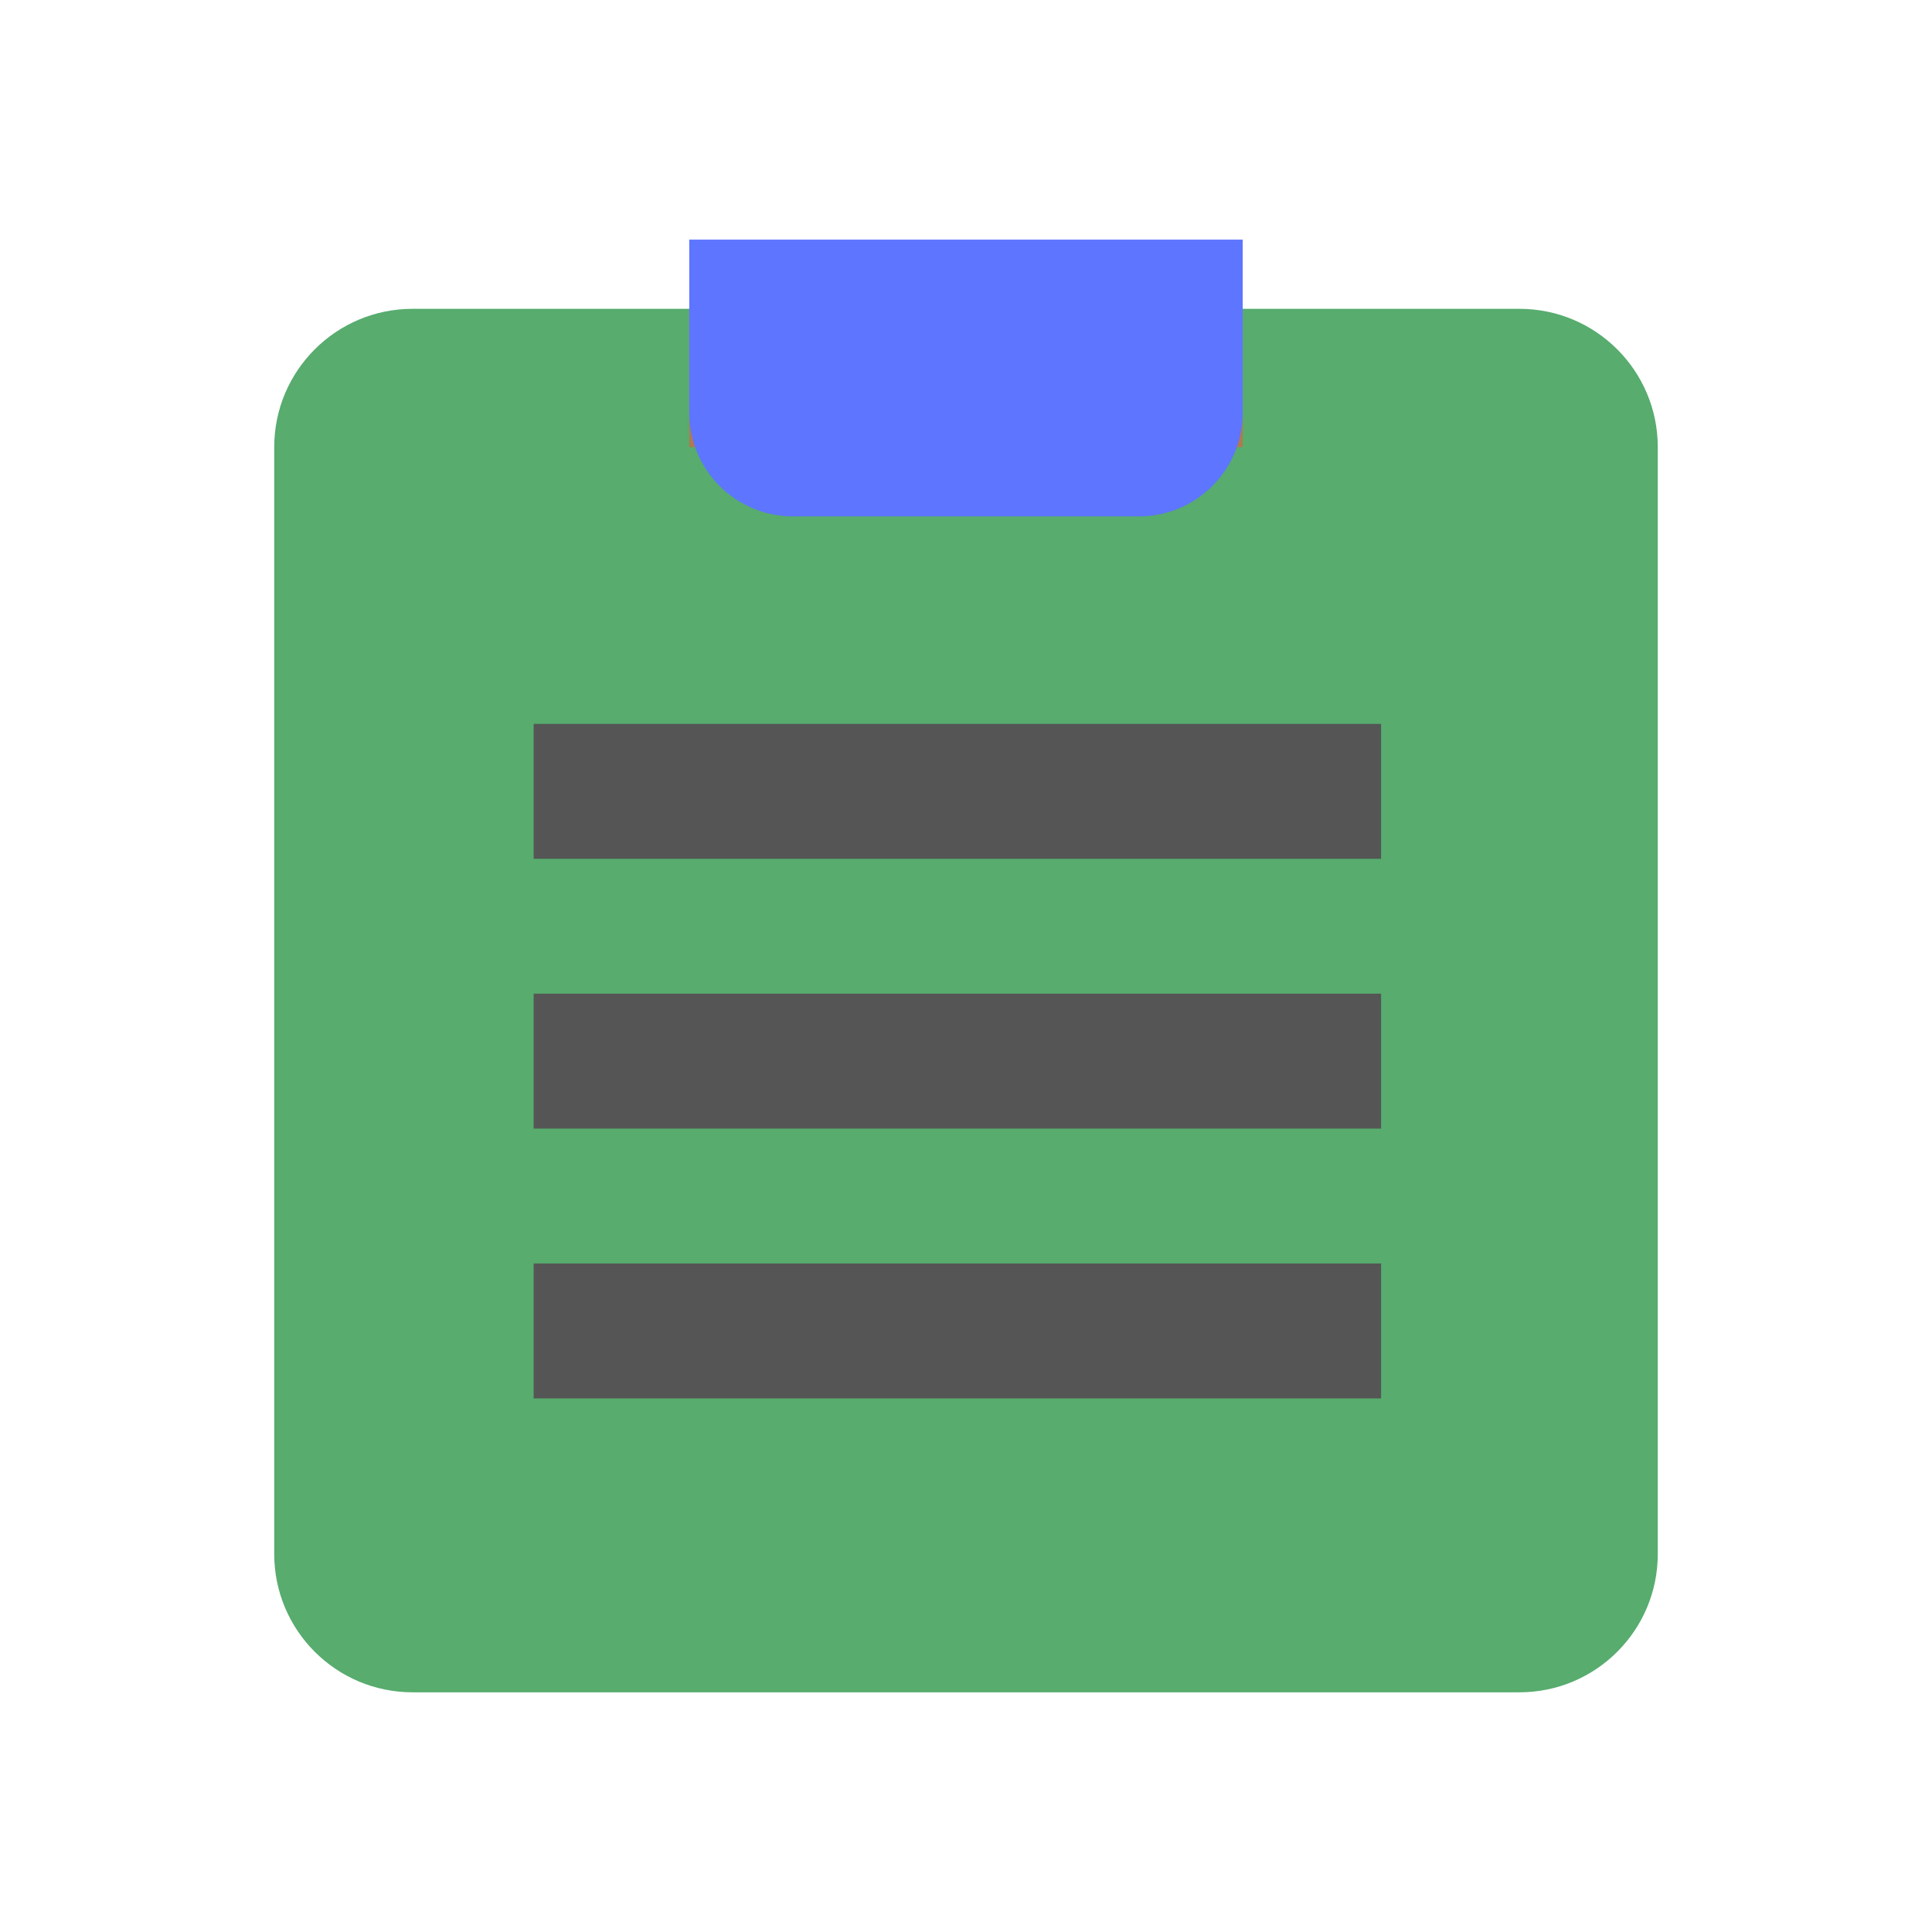 <?xml version="1.0" encoding="utf-8"?>
<!-- Generated by IcoMoon.io -->
<!DOCTYPE svg PUBLIC "-//W3C//DTD SVG 1.1//EN" "http://www.w3.org/Graphics/SVG/1.1/DTD/svg11.dtd">
<svg version="1.1" xmlns="http://www.w3.org/2000/svg" xmlns:xlink="http://www.w3.org/1999/xlink" width="32" height="32" viewBox="0 0 32 32">
<path fill="#57ac6e" d="M6.834 5.115c-1.266 0-2.292 1.026-2.292 2.291v18.333c0 1.265 1.026 2.291 2.292 2.291h18.332c1.266 0 2.292-1.026 2.292-2.291v-18.333c0-1.265-1.026-2.291-2.292-2.291h-18.332z"></path>
<path fill="#555" d="M22.875 11.99h-14.036v2.234h14.036zM22.875 16.458h-14.036v2.235h14.036zM22.875 20.927h-14.036v2.235h14.036z"></path>
<path fill="#ae7a51" d="M20.583 5.115h-9.167v2.291h9.167z"></path>
<path fill="#5e75ff" d="M13.135 3.969h7.448v2.865c0 0.949-0.769 1.719-1.719 1.719h-5.729c-0.949 0-1.719-0.769-1.719-1.719v-2.865h1.719z"></path>
</svg>
